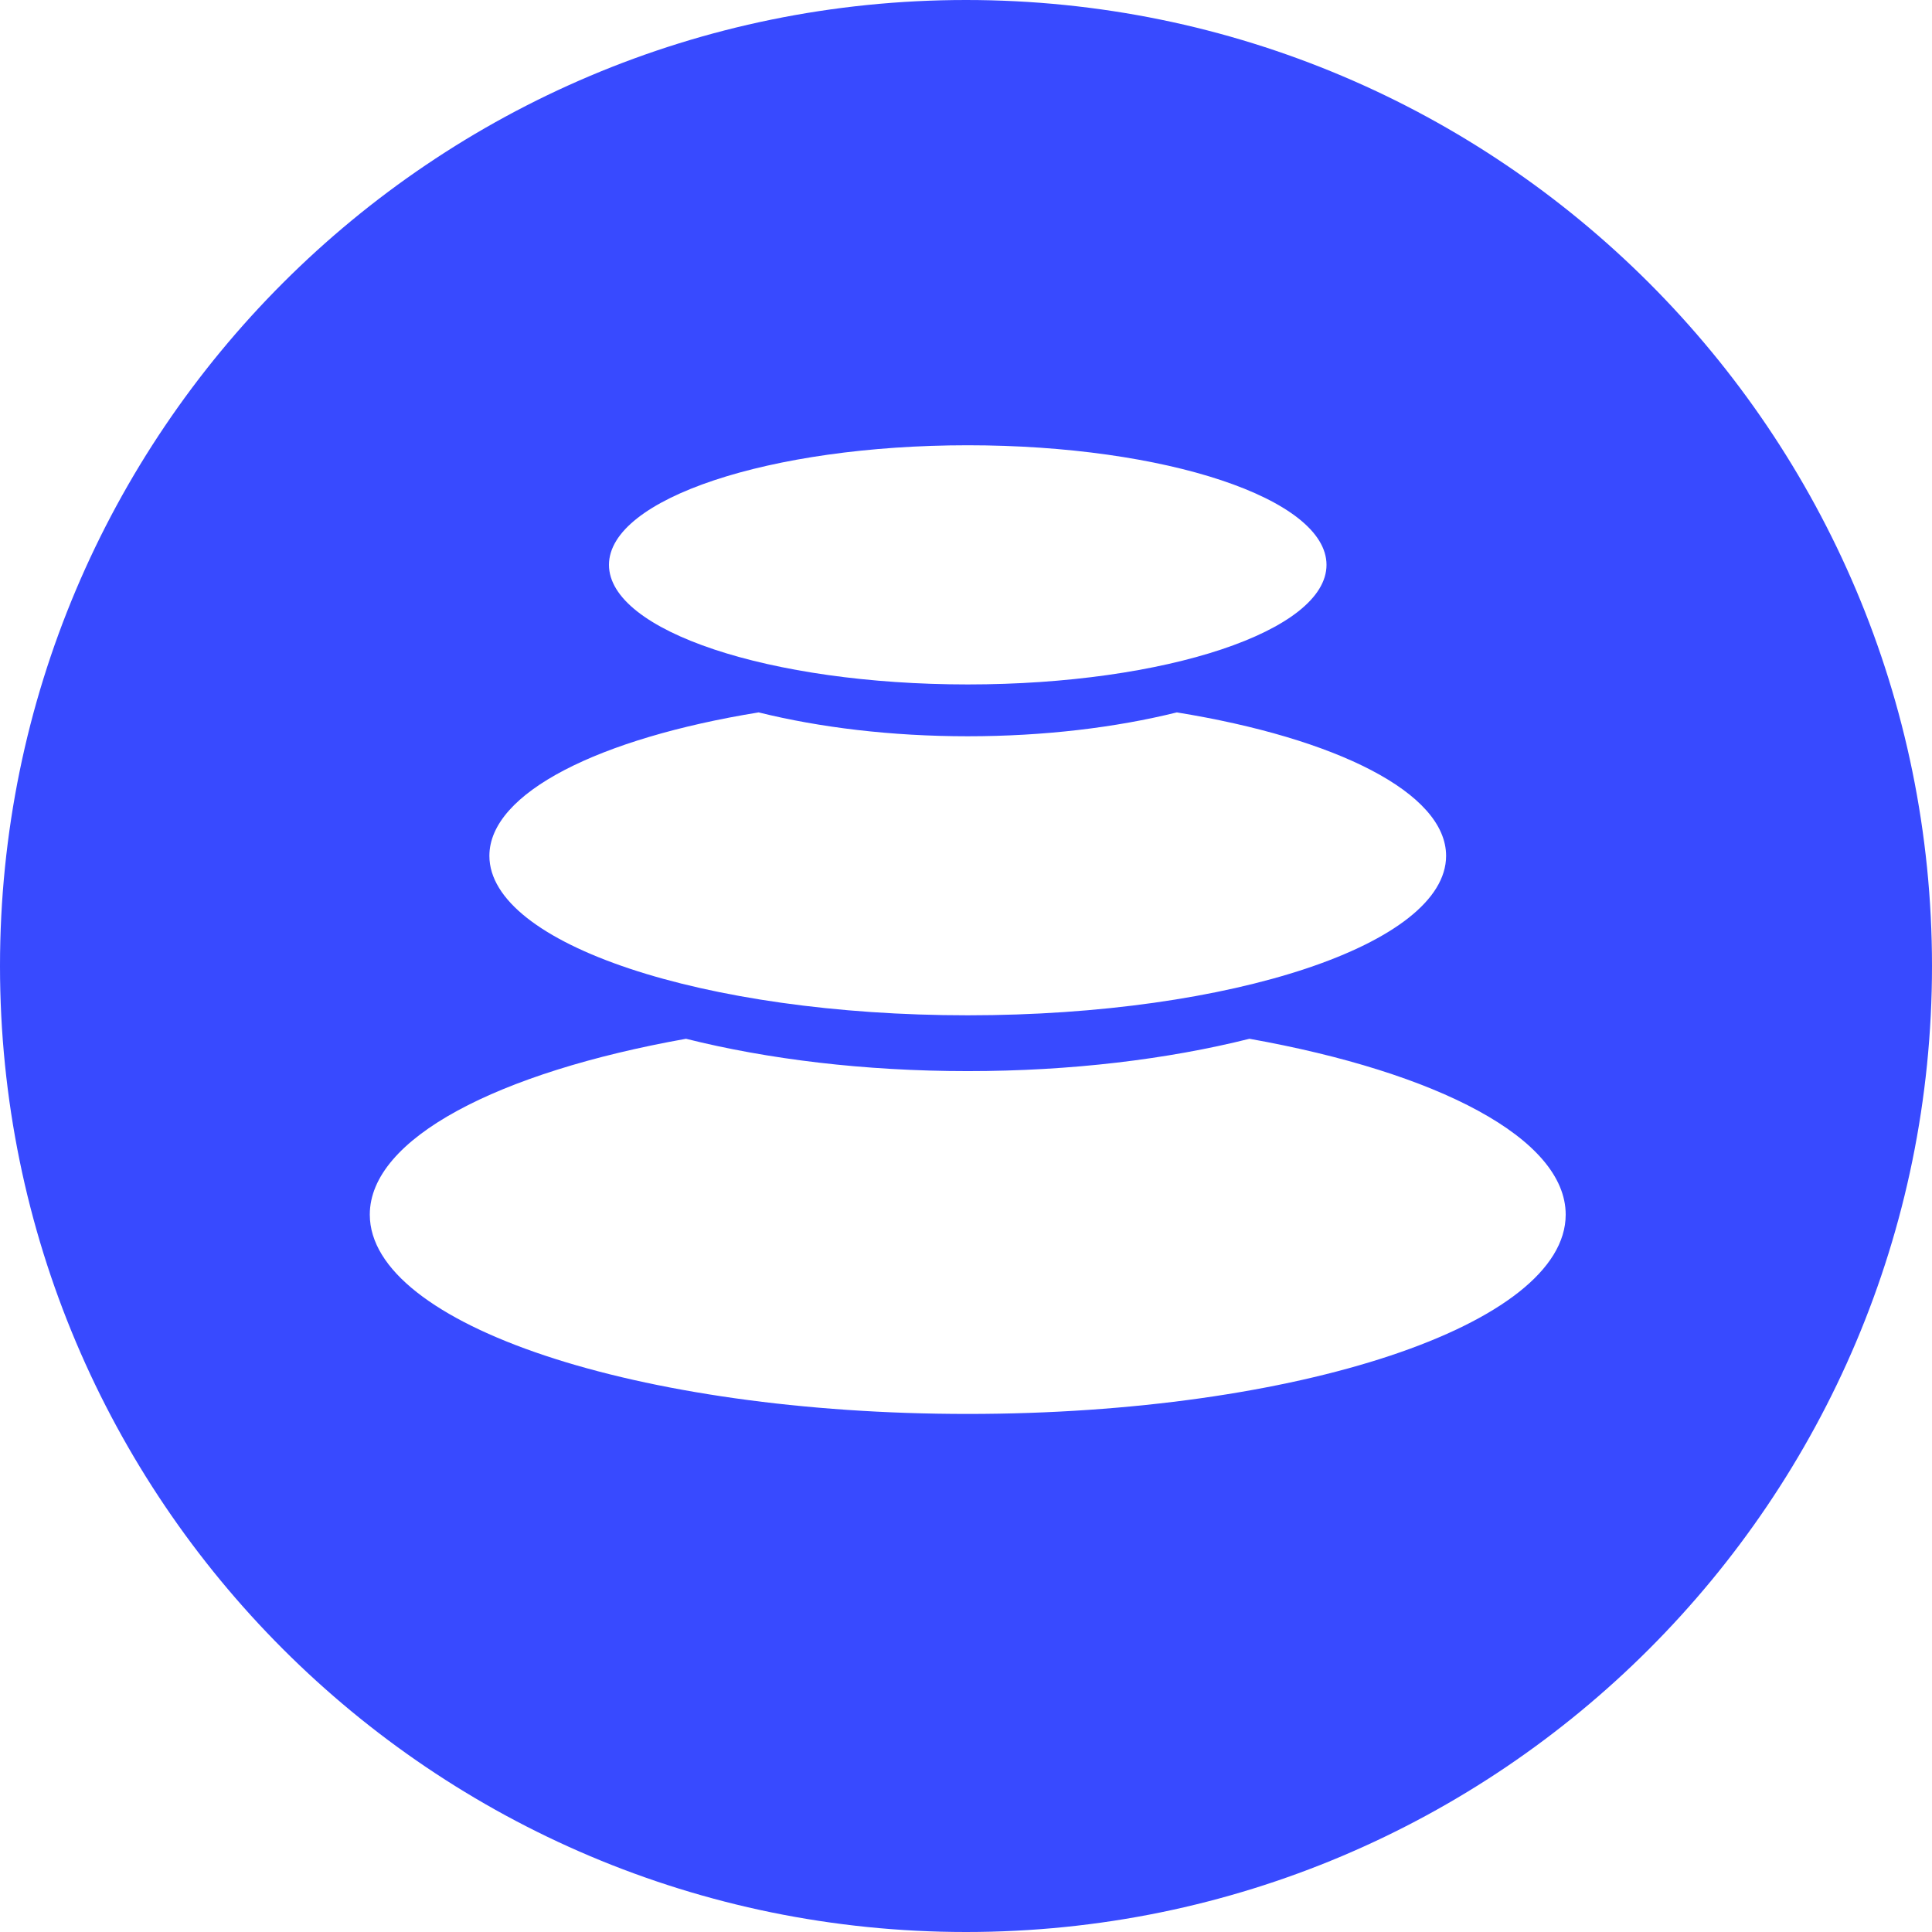 <?xml version="1.0" encoding="UTF-8"?>
<svg width="256px" height="256px" viewBox="0 0 256 256" version="1.1" xmlns="http://www.w3.org/2000/svg" xmlns:xlink="http://www.w3.org/1999/xlink">
    <!-- Generator: Sketch 55.2 (78181) - https://sketchapp.com -->
    <title>favicon</title>
    <desc>Created with Sketch.</desc>
    <defs>
        <path d="M128,0 C198.692,-1.2985992e-14 256,57.308 256,128 C256,198.692 198.692,256 128,256 C57.308,256 8.65732801e-15,198.692 0,128 C-8.65732801e-15,57.308 57.308,1.2985992e-14 128,0 Z M90.899,137.643 C65.963,142.091 49,150.857 49,160.944 C49,175.53 84.473,187.354 128.231,187.354 C171.989,187.354 207.462,175.53 207.462,160.944 C207.462,150.857 190.498,142.091 165.562,137.643 C154.725,140.359 141.933,141.928 128.231,141.928 C114.529,141.928 101.736,140.359 90.899,137.643 Z M100.524,94.397 C79.402,97.824 64.846,105.048 64.846,113.405 C64.846,125.074 93.224,134.533 128.231,134.533 C163.237,134.533 191.615,125.074 191.615,113.405 C191.615,105.048 177.06,97.824 155.938,94.397 C147.823,96.406 138.349,97.559 128.231,97.559 C118.112,97.559 108.639,96.406 100.524,94.397 Z M128.231,90.692 C154.486,90.692 175.769,83.598 175.769,74.846 C175.769,66.095 154.486,59 128.231,59 C101.976,59 80.692,66.095 80.692,74.846 C80.692,83.598 101.976,90.692 128.231,90.692 Z" id="path-1"></path>
    </defs>
    <g id="favicon" stroke="none" stroke-width="1" fill="none" fill-rule="evenodd">
        <mask id="mask-2" fill="white">
            <use xlink:href="#path-1"></use>
        </mask>
        <use id="balancer" fill="#384AFF" xlink:href="#path-1"></use>
    </g>
</svg>